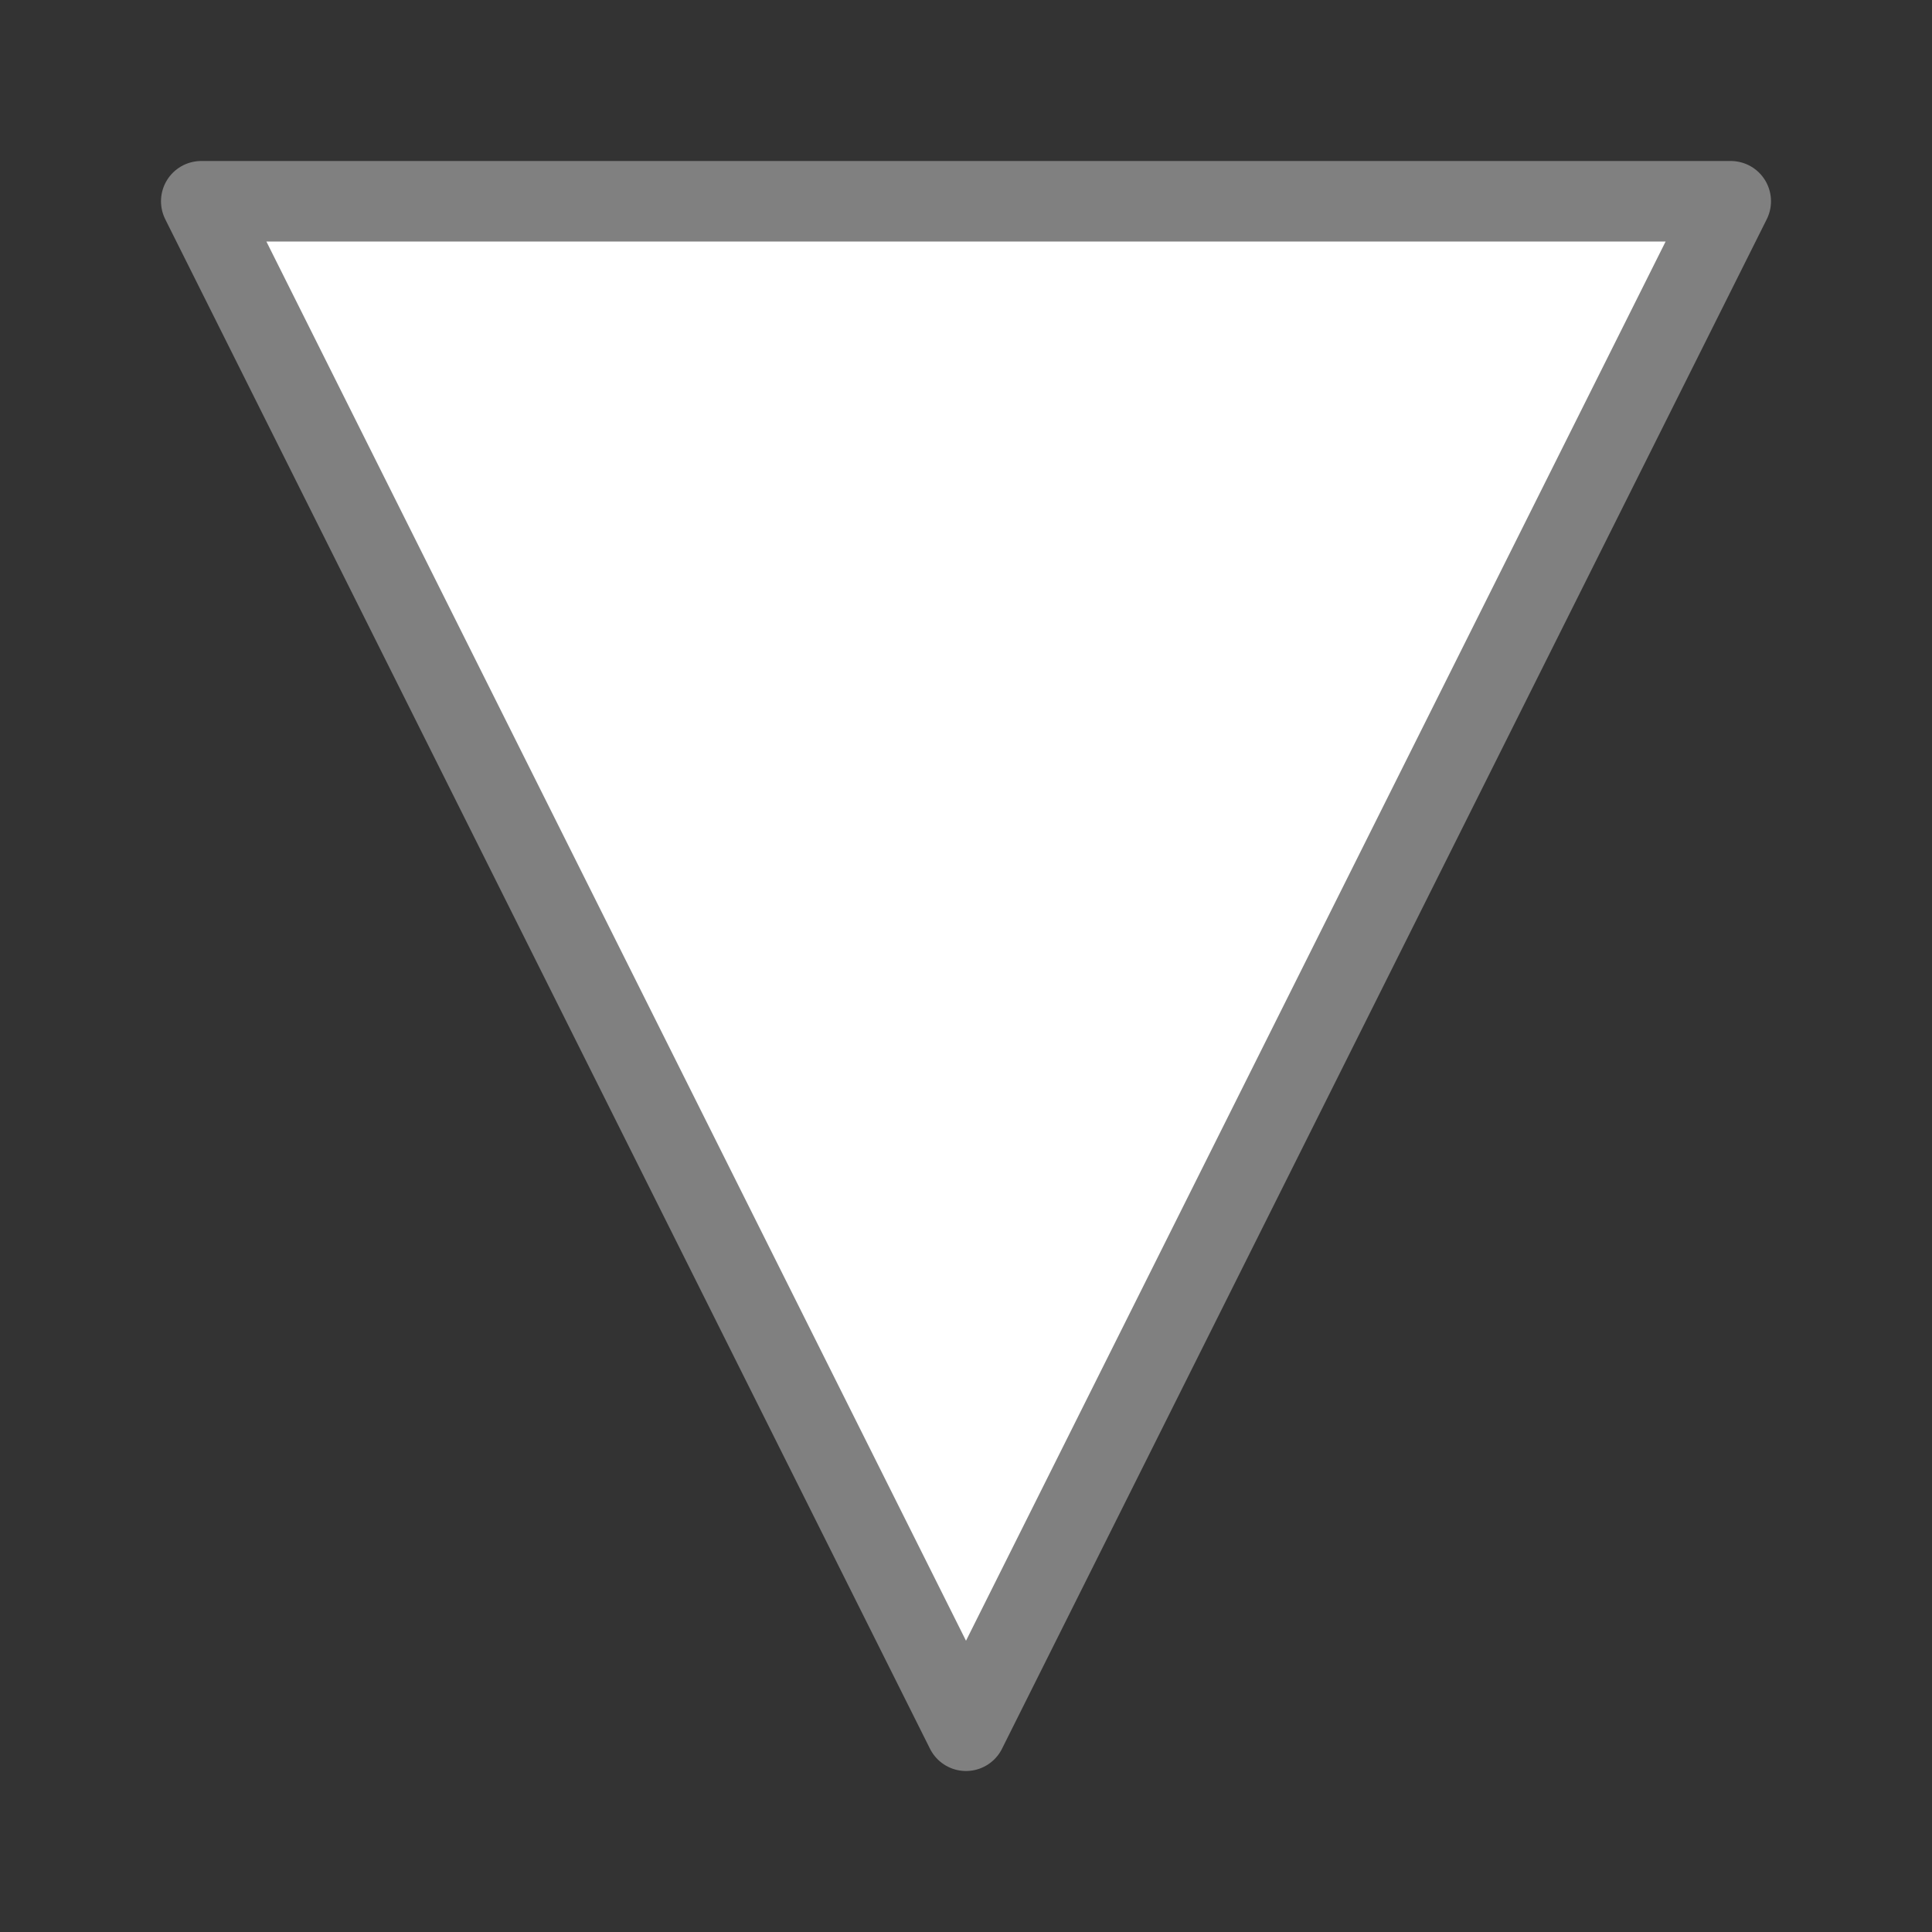 <svg viewBox="0 0 24 24" xmlns="http://www.w3.org/2000/svg"><rect x="0" y="0" width="24" height="24" fill="#333333" stroke="none"/><path d="m2.5 2.5 9.5 19 9.5-19z" fill="#fff" stroke="#808080" stroke-linecap="round" stroke-linejoin="round"/></svg>